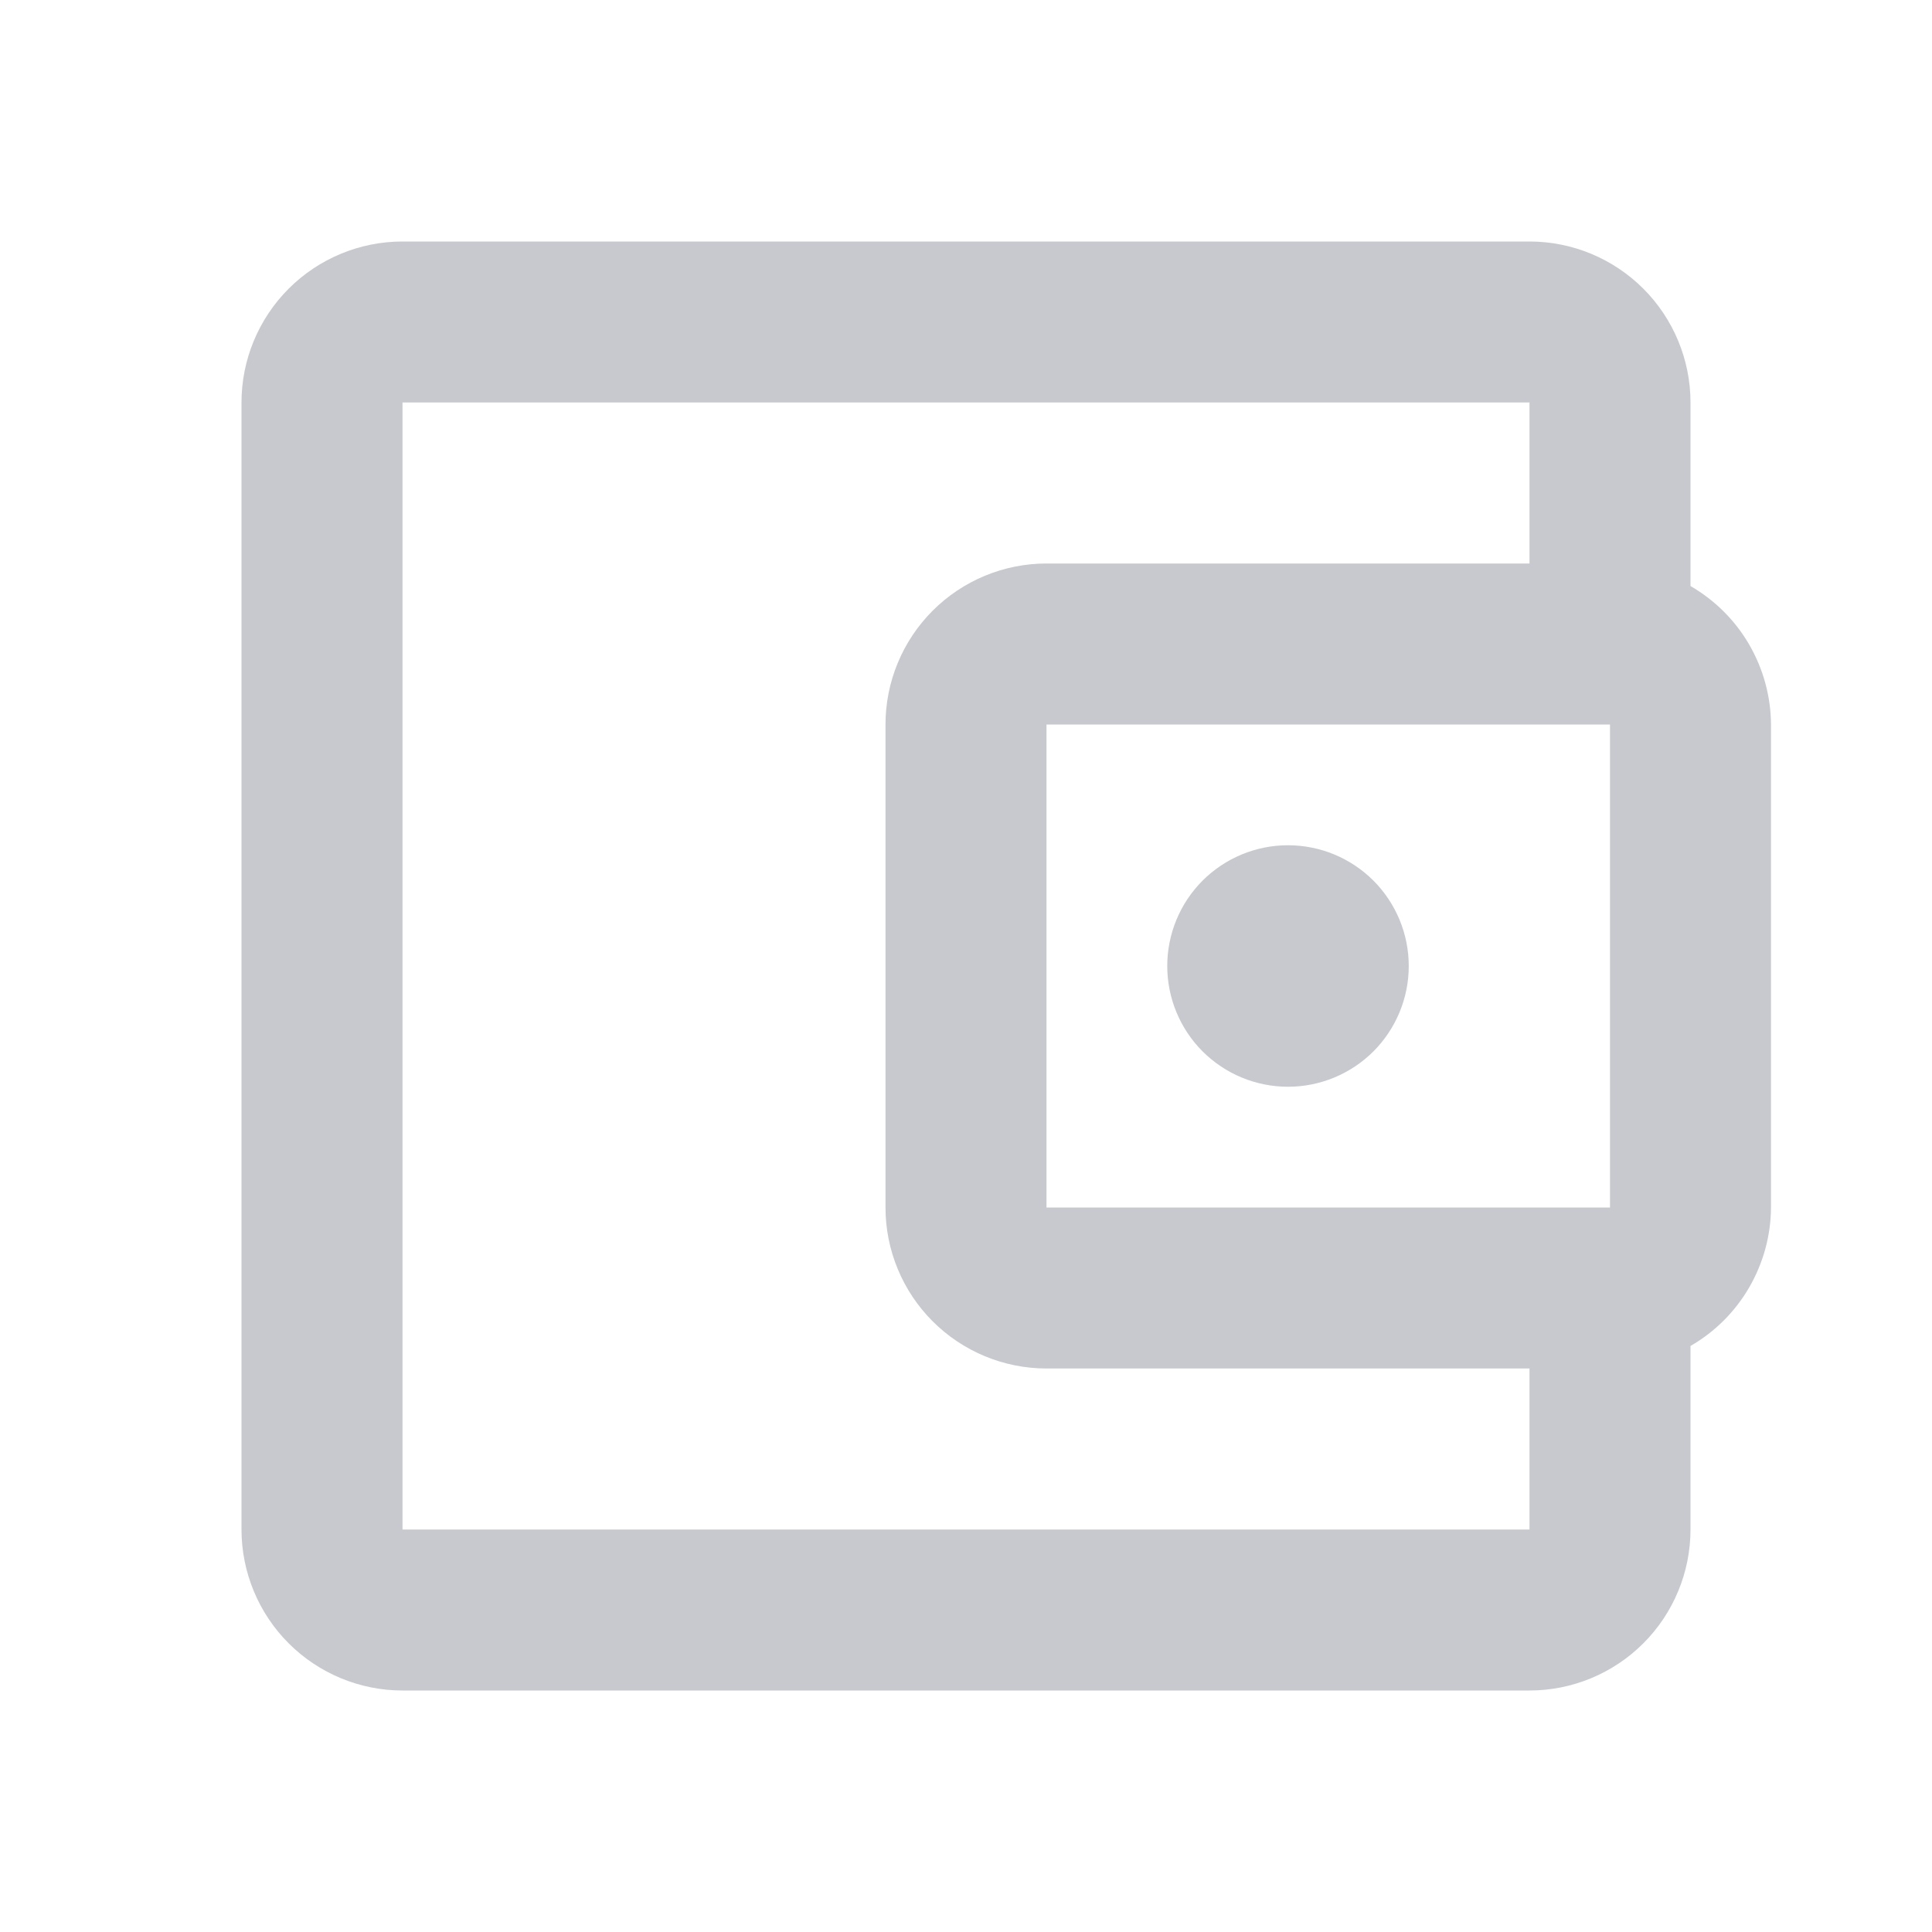 <svg width="24" height="24" viewBox="0 0 24 24" fill="none" xmlns="http://www.w3.org/2000/svg">
<path d="M5 3C4.47 3 3.961 3.211 3.586 3.586C3.211 3.961 3 4.47 3 5V19C3 19.53 3.211 20.039 3.586 20.414C3.961 20.789 4.47 21 5 21H19C19.53 21 20.039 20.789 20.414 20.414C20.789 20.039 21 19.53 21 19V16.72C21.302 16.546 21.554 16.295 21.729 15.993C21.904 15.691 21.998 15.349 22 15V9C21.998 8.651 21.904 8.309 21.729 8.007C21.554 7.705 21.302 7.455 21 7.28V5C21 4.47 20.789 3.961 20.414 3.586C20.039 3.211 19.53 3 19 3H5ZM5 5H19V7H13C12.47 7 11.961 7.211 11.586 7.586C11.211 7.961 11 8.47 11 9V15C11 15.53 11.211 16.039 11.586 16.414C11.961 16.789 12.47 17 13 17H19V19H5V5ZM13 9H20V15H13V9ZM16 10.5C15.602 10.5 15.221 10.658 14.939 10.939C14.658 11.221 14.5 11.602 14.5 12C14.5 12.398 14.658 12.779 14.939 13.061C15.221 13.342 15.602 13.5 16 13.5C16.398 13.5 16.779 13.342 17.061 13.061C17.342 12.779 17.5 12.398 17.5 12C17.5 11.602 17.342 11.221 17.061 10.939C16.779 10.658 16.398 10.5 16 10.5Z" fill="#C7C9CE"/>
</svg>

